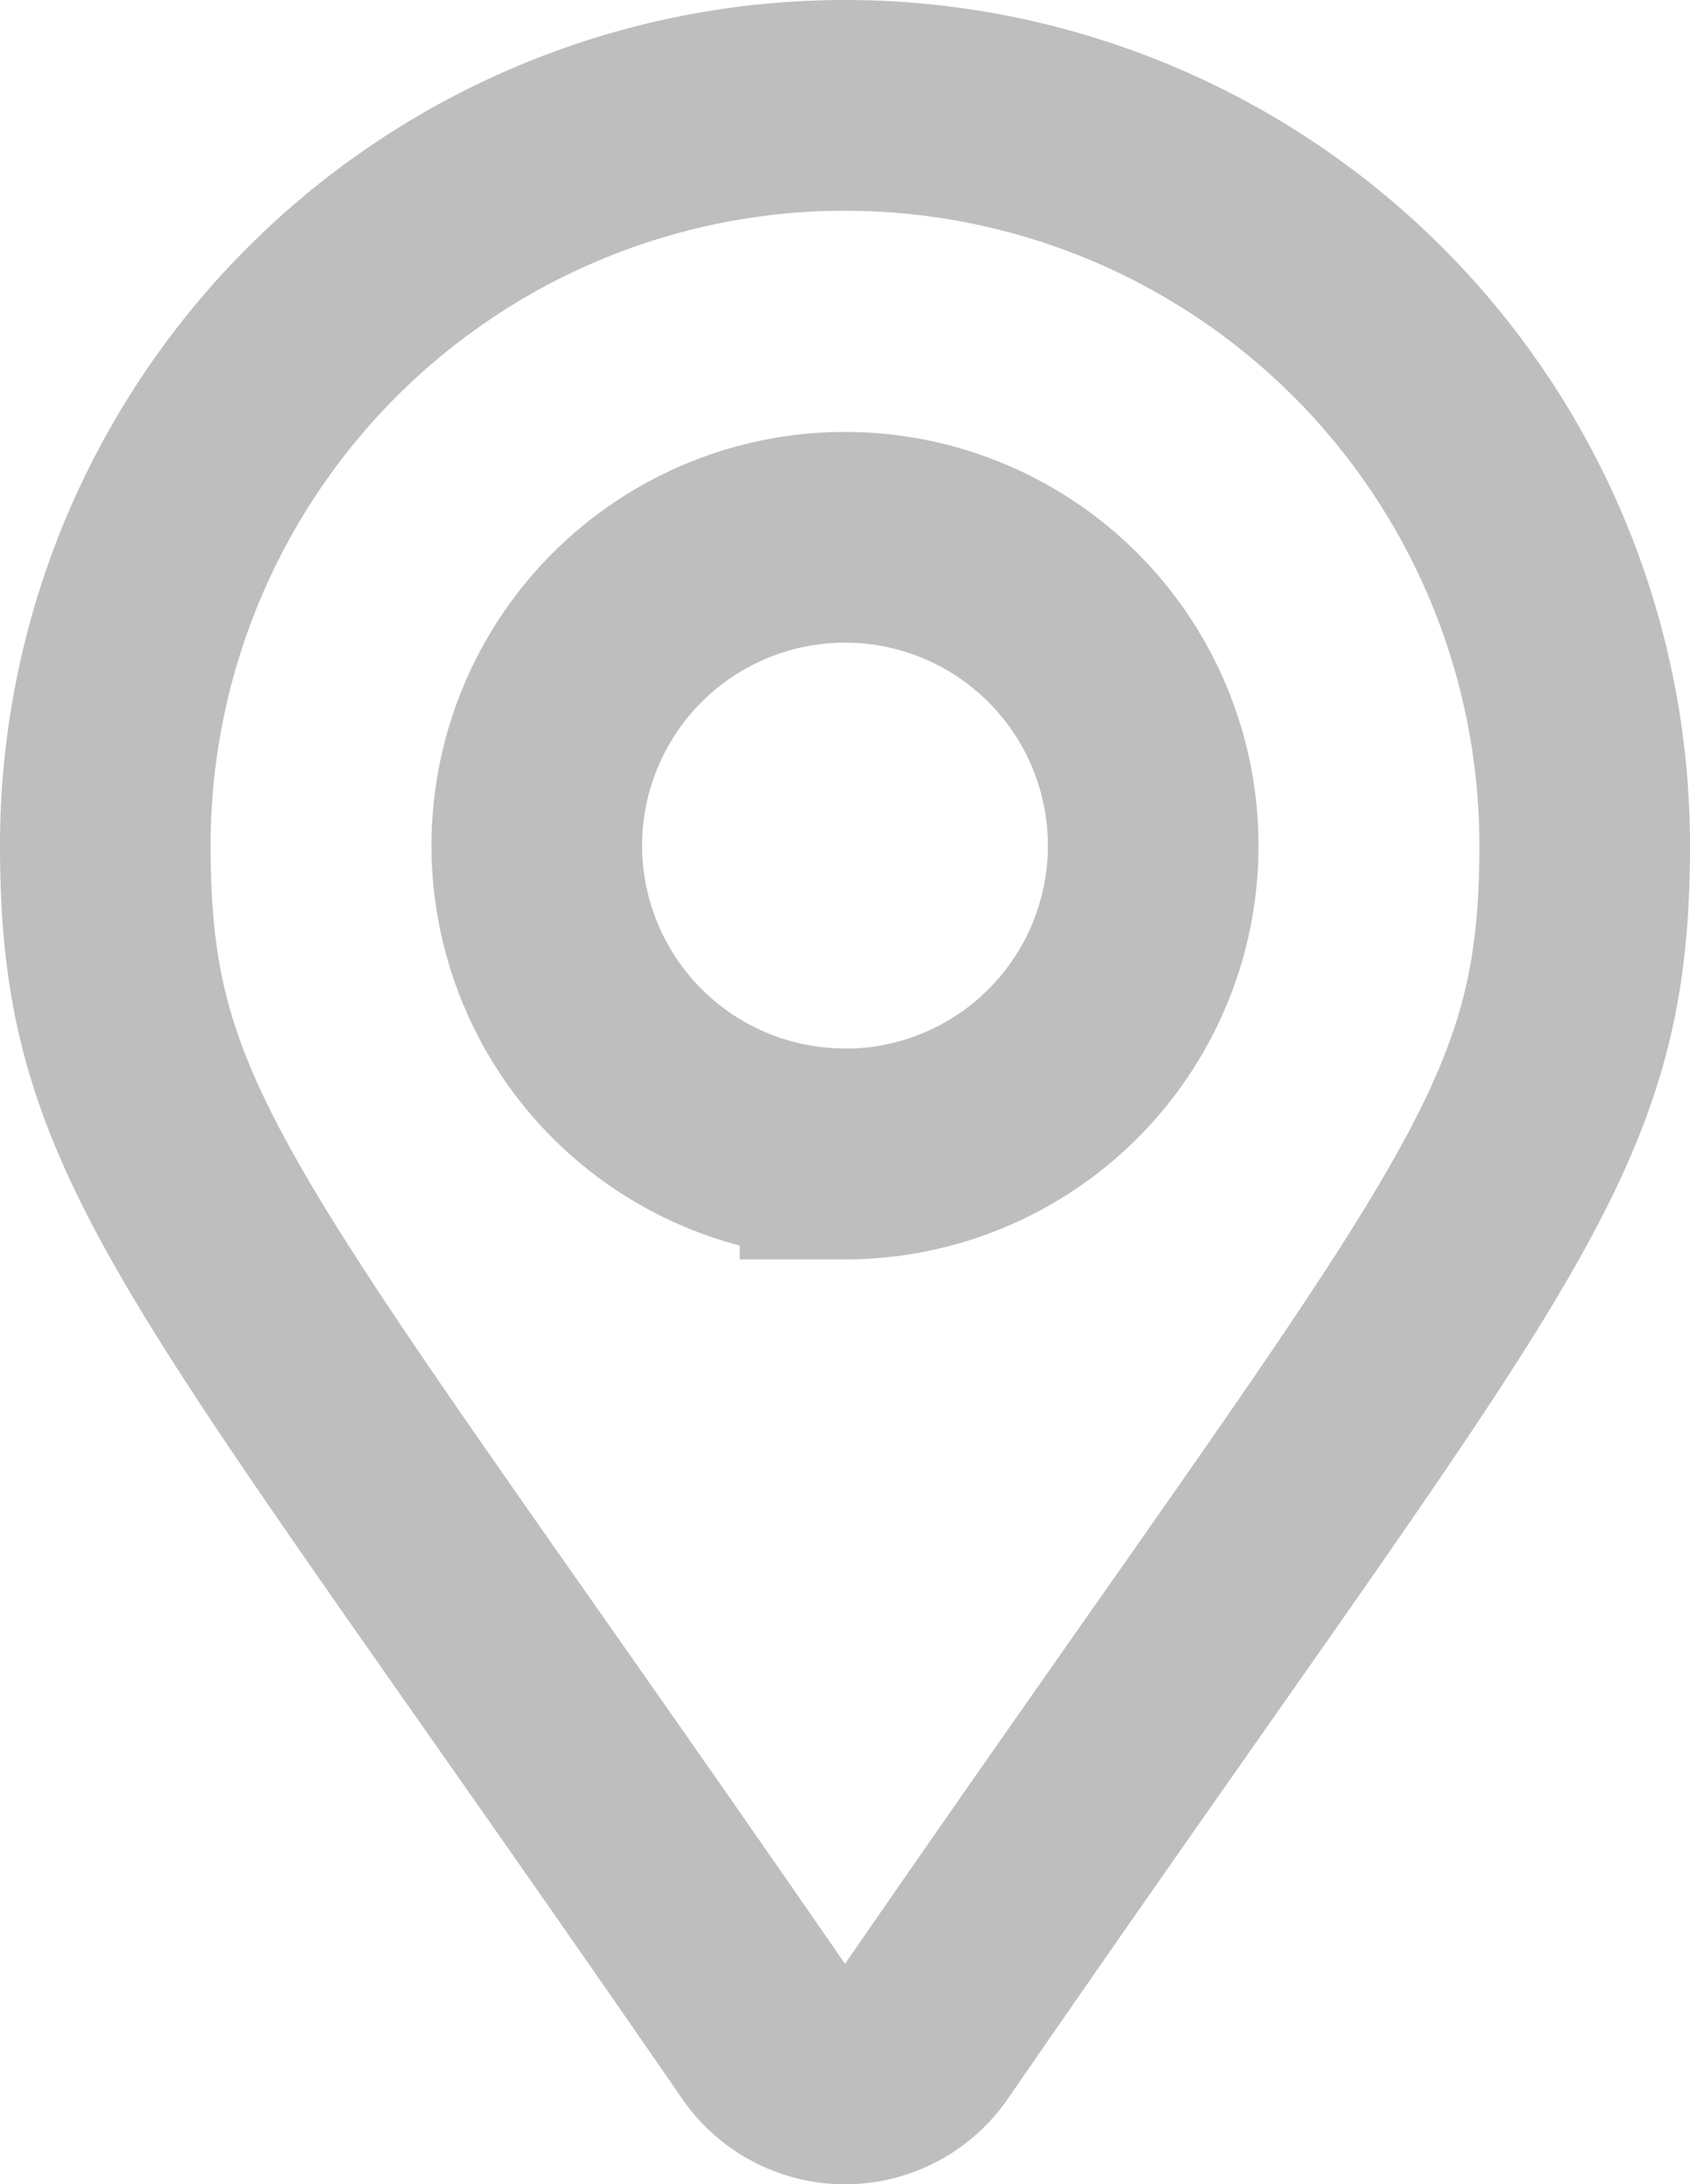 <svg xmlns="http://www.w3.org/2000/svg" width="24.072" height="31.096" viewBox="0 0 24.072 31.096">
  <path id="address-icon" d="M9.453,27.529C1.48,15.97,0,14.784,0,10.536a10.536,10.536,0,0,1,21.072,0c0,4.248-1.48,5.434-9.453,16.993a1.318,1.318,0,0,1-2.166,0Zm1.083-12.6a4.39,4.39,0,1,0-4.39-4.39A4.39,4.39,0,0,0,10.536,14.926Z" transform="translate(1.5 1.5)" fill="none" stroke="#7f7f7f" stroke-width="3" opacity="0.5"/>
</svg>
